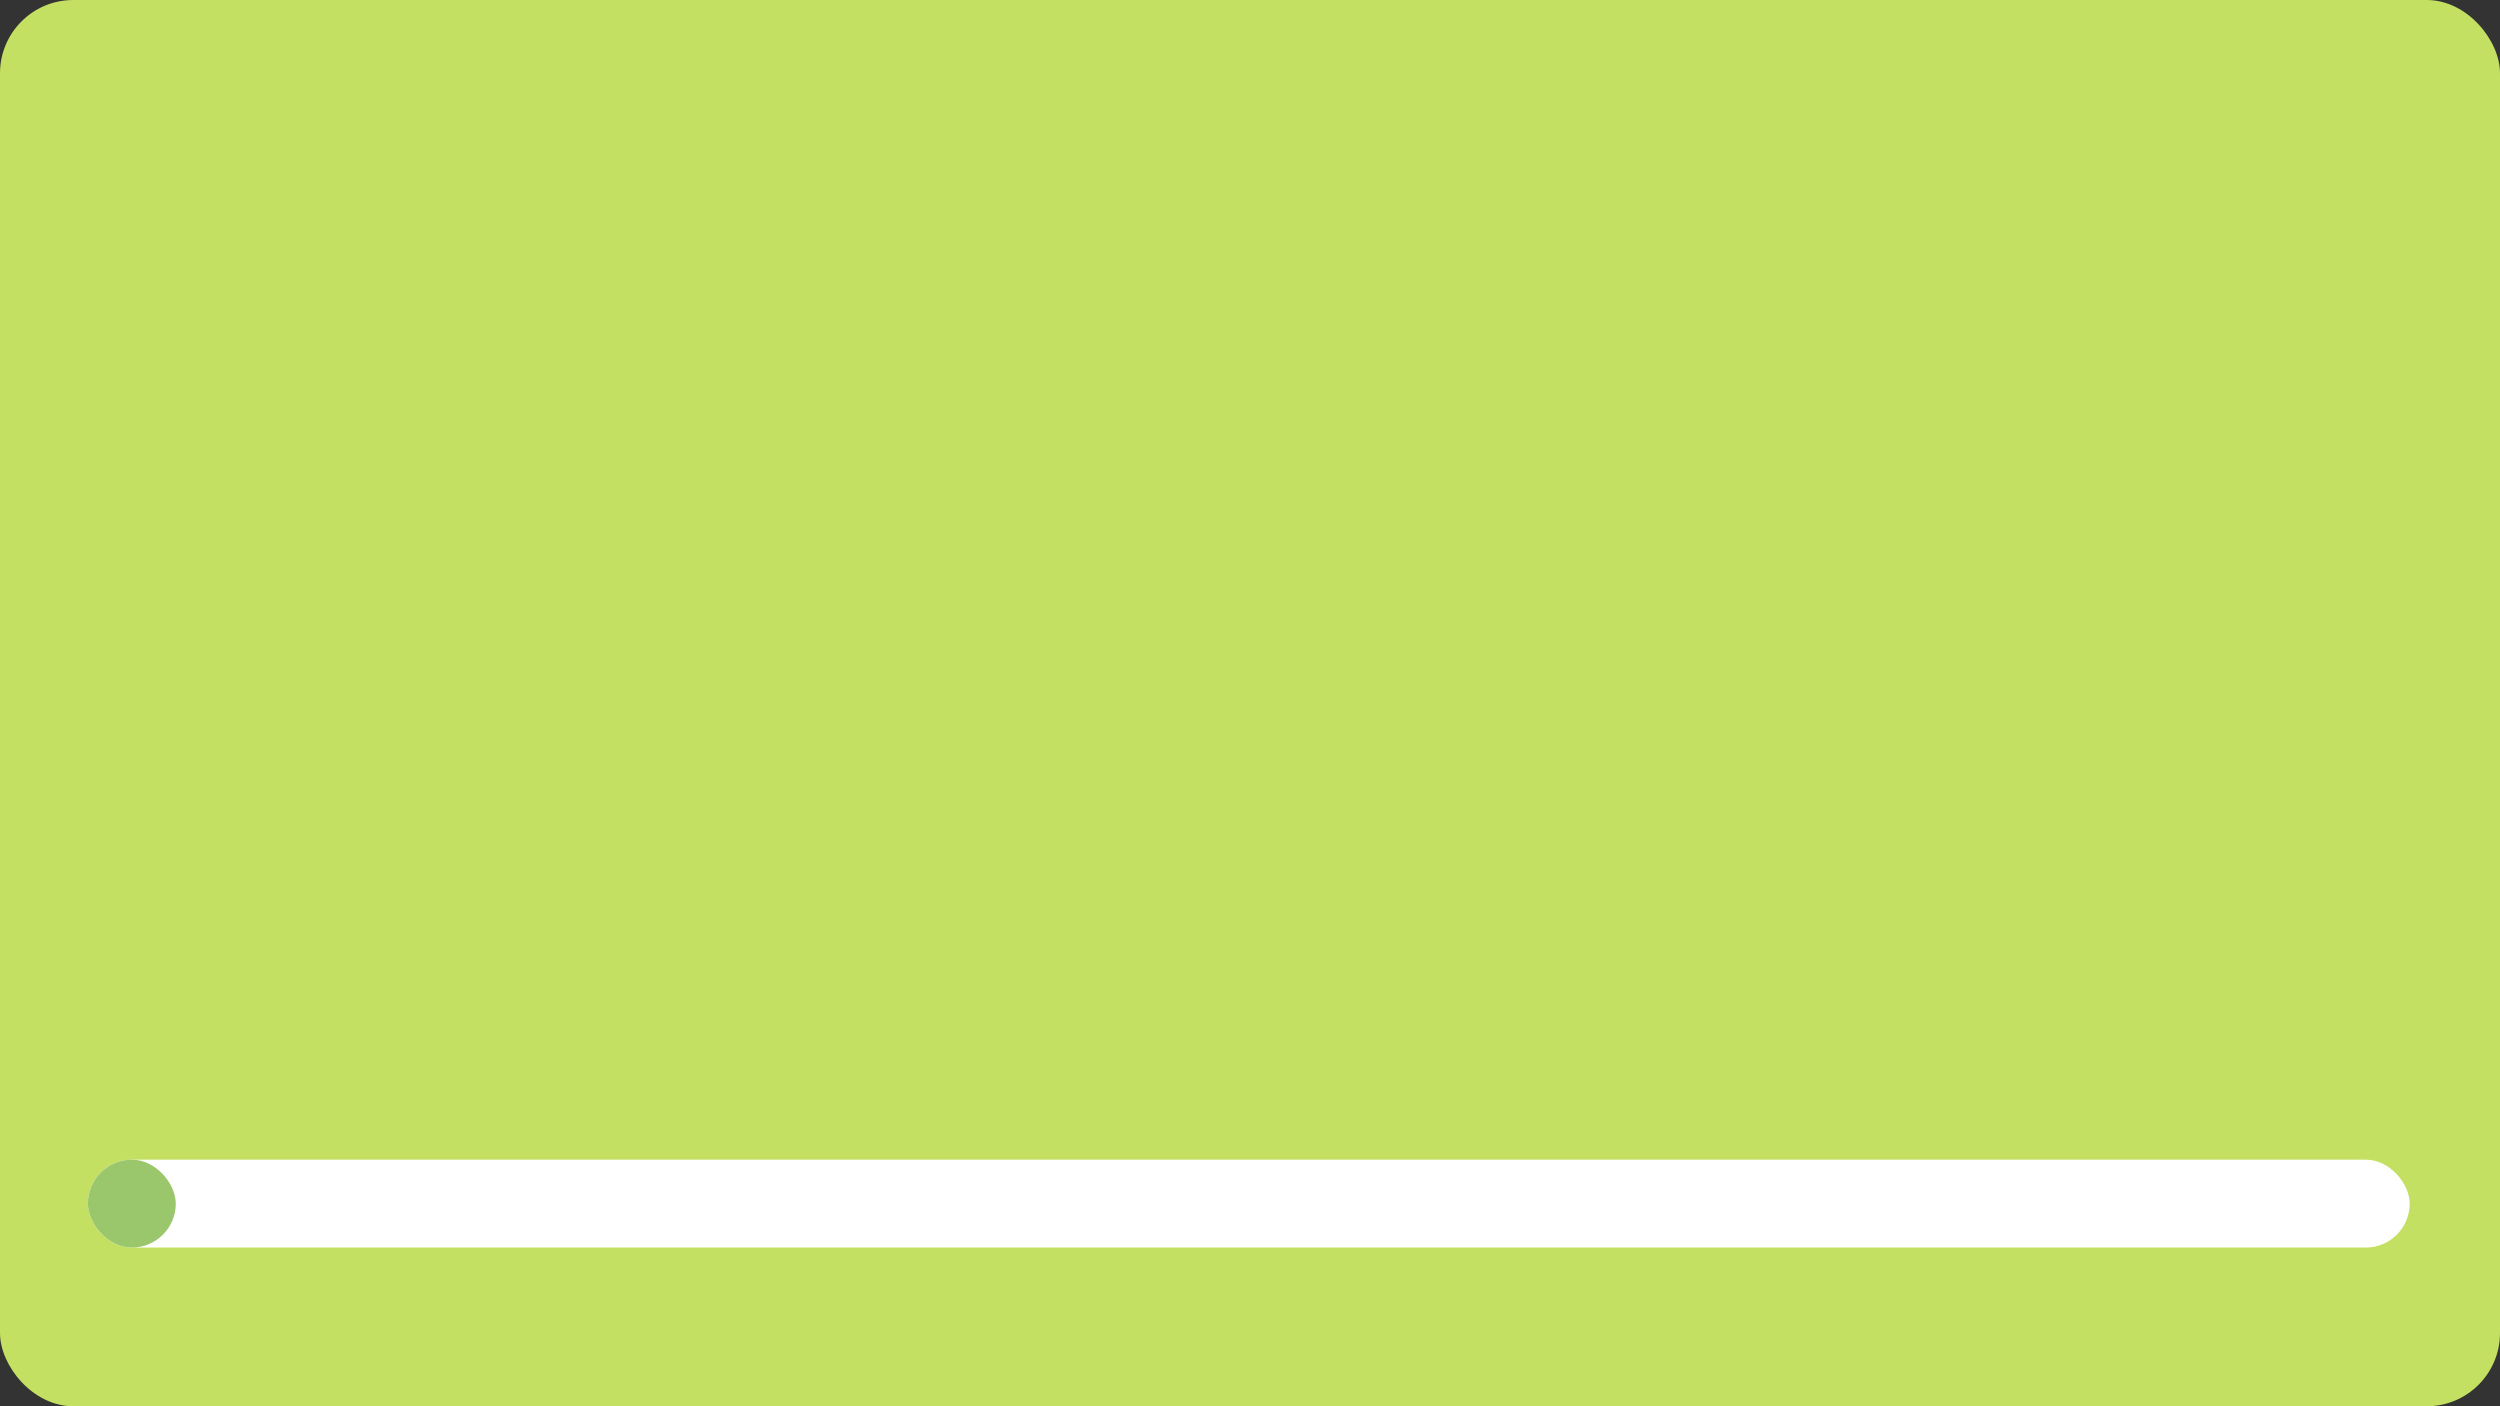 <svg width="1024" height="576" viewBox="0 0 1024 576" fill="none" xmlns="http://www.w3.org/2000/svg">
  <rect x="0" y="0" width="1024" height="576" fill="#333333" stroke="none"/>
  <style>
    @keyframes anim-left-to-right-pulse {
      0% {
        transform: translateX(-30px);
        opacity: 0;
      }
      50% {
        transform: translateX(-30px);
        opacity: 0;
      }
      60% {
        transform: translateX(0px);
        opacity: 1;
      }
      70% {
        transform: translateX(0px);
      }
      80% {
        transform: translateX(10px);
      }
      90% {
        transform: translateX(0px);
        opacity: 1;
      }
      100% {
        transform: translateX(30px);
        opacity: 0;
      }
    }

    @keyframes anim-stretch-left-to-right {
      0% {
        width: 3%;
      }
      34% {
        width: 10%;
      }
      80% {
        width: 73%;
      }
      86% {
        width: 73%;
      }
      100% {
        width: 3%;
      }
    }

    @keyframes anim-short-appear-and-spin {
      0% {
        opacity: 0;
        transform: rotate(0deg);
      }

      36% {
        opacity: 0;
      }
      38% {
        opacity: 1;
      }
      44% {
        opacity: 1;
      }
      46% {
        opacity: 0;
      }

      86% {
        opacity: 0;
      }
      88% {
        opacity: 1;
      }
      94% {
        opacity: 1;
      }
      96% {
        opacity: 0;
      }

      100% {
        opacity: 0;
        transform: rotate(2160deg);
      }
    }

    #player-skipper {
      animation-name: anim-left-to-right-pulse;
      animation-duration: 2s;
      animation-iteration-count: infinite;
      animation-direction: normal;
    }

    #player-timeline-watched {
      animation-name: anim-stretch-left-to-right;
      animation-duration: 4s;
      animation-iteration-count: infinite;
      animation-direction: normal;
    }

    #player-loader {
      animation-name: anim-short-appear-and-spin;
      animation-duration: 4s;
      animation-iteration-count: infinite;
      animation-direction: normal;
      animation-timing-function: linear;
      transform-origin: center;
    }
  </style>
  <g id="autoskip-element" clip-path="url(#clip0_0_1)">
    <rect id="bg" width="1024" height="576" rx="30" fill="url(#green-gradient)"/>
    <g id="player-timeline">
      <rect id="player-timeline-remaining" x="36" y="475" width="951" height="36" rx="18" fill="white"/>
      <rect id="player-timeline-watched" x="36" y="475" width="36" height="36" rx="18" fill="#9BC76C"/>
    </g>
    <g id="player-skipper" opacity="0">
      <rect id="player-skipper-bg" x="727" y="346" width="260" height="90" rx="45" fill="white"/>
      <path id="player-skipper-triangle" d="M953 387.036C955.667 388.575 955.667 392.425 953 393.964L922.25 411.718C919.583 413.257 916.25 411.333 916.25 408.254L916.25 372.746C916.25 369.667 919.583 367.743 922.25 369.282L953 387.036Z" fill="#9BC76C"/>
    </g>
    <path id="player-loader" opacity="0" d="M577.932 288.5C582.94 288.5 587.056 284.425 586.456 279.453C585.109 268.291 581.28 257.531 575.205 247.98C567.502 235.869 556.506 226.205 543.507 220.12C530.507 214.035 516.042 211.782 501.808 213.625C487.574 215.467 474.159 221.329 463.137 230.523C452.115 239.717 443.943 251.863 439.577 265.536C435.211 279.209 434.834 293.843 438.488 307.724C442.143 321.604 449.678 334.155 460.211 343.905C468.518 351.594 478.417 357.291 489.156 360.618C493.94 362.1 498.687 358.782 499.585 353.854V353.854C500.483 348.927 497.18 344.272 492.456 342.61C485.093 340.018 478.306 335.941 472.532 330.596C464.529 323.187 458.804 313.651 456.027 303.106C453.251 292.56 453.538 281.441 456.855 271.052C460.171 260.664 466.381 251.436 474.755 244.451C483.129 237.465 493.321 233.011 504.136 231.611C514.951 230.211 525.941 231.923 535.818 236.546C545.695 241.169 554.049 248.512 559.902 257.714C564.125 264.353 566.919 271.762 568.148 279.469C568.936 284.415 572.923 288.5 577.932 288.5V288.5Z" fill="white"/>
  </g>

  <defs>
    <clipPath id="clip0_0_1">
      <rect width="1024" height="576" fill="white"/>
    </clipPath>
    <linearGradient id="green-gradient" x1="0" y2="0" gradientTransform="rotate(-120)">
      <stop offset="0%" stop-color="#C3E062"></stop>
      <stop offset="100%" stop-color="#9BC76C"></stop>
    </linearGradient>
  </defs>
</svg>